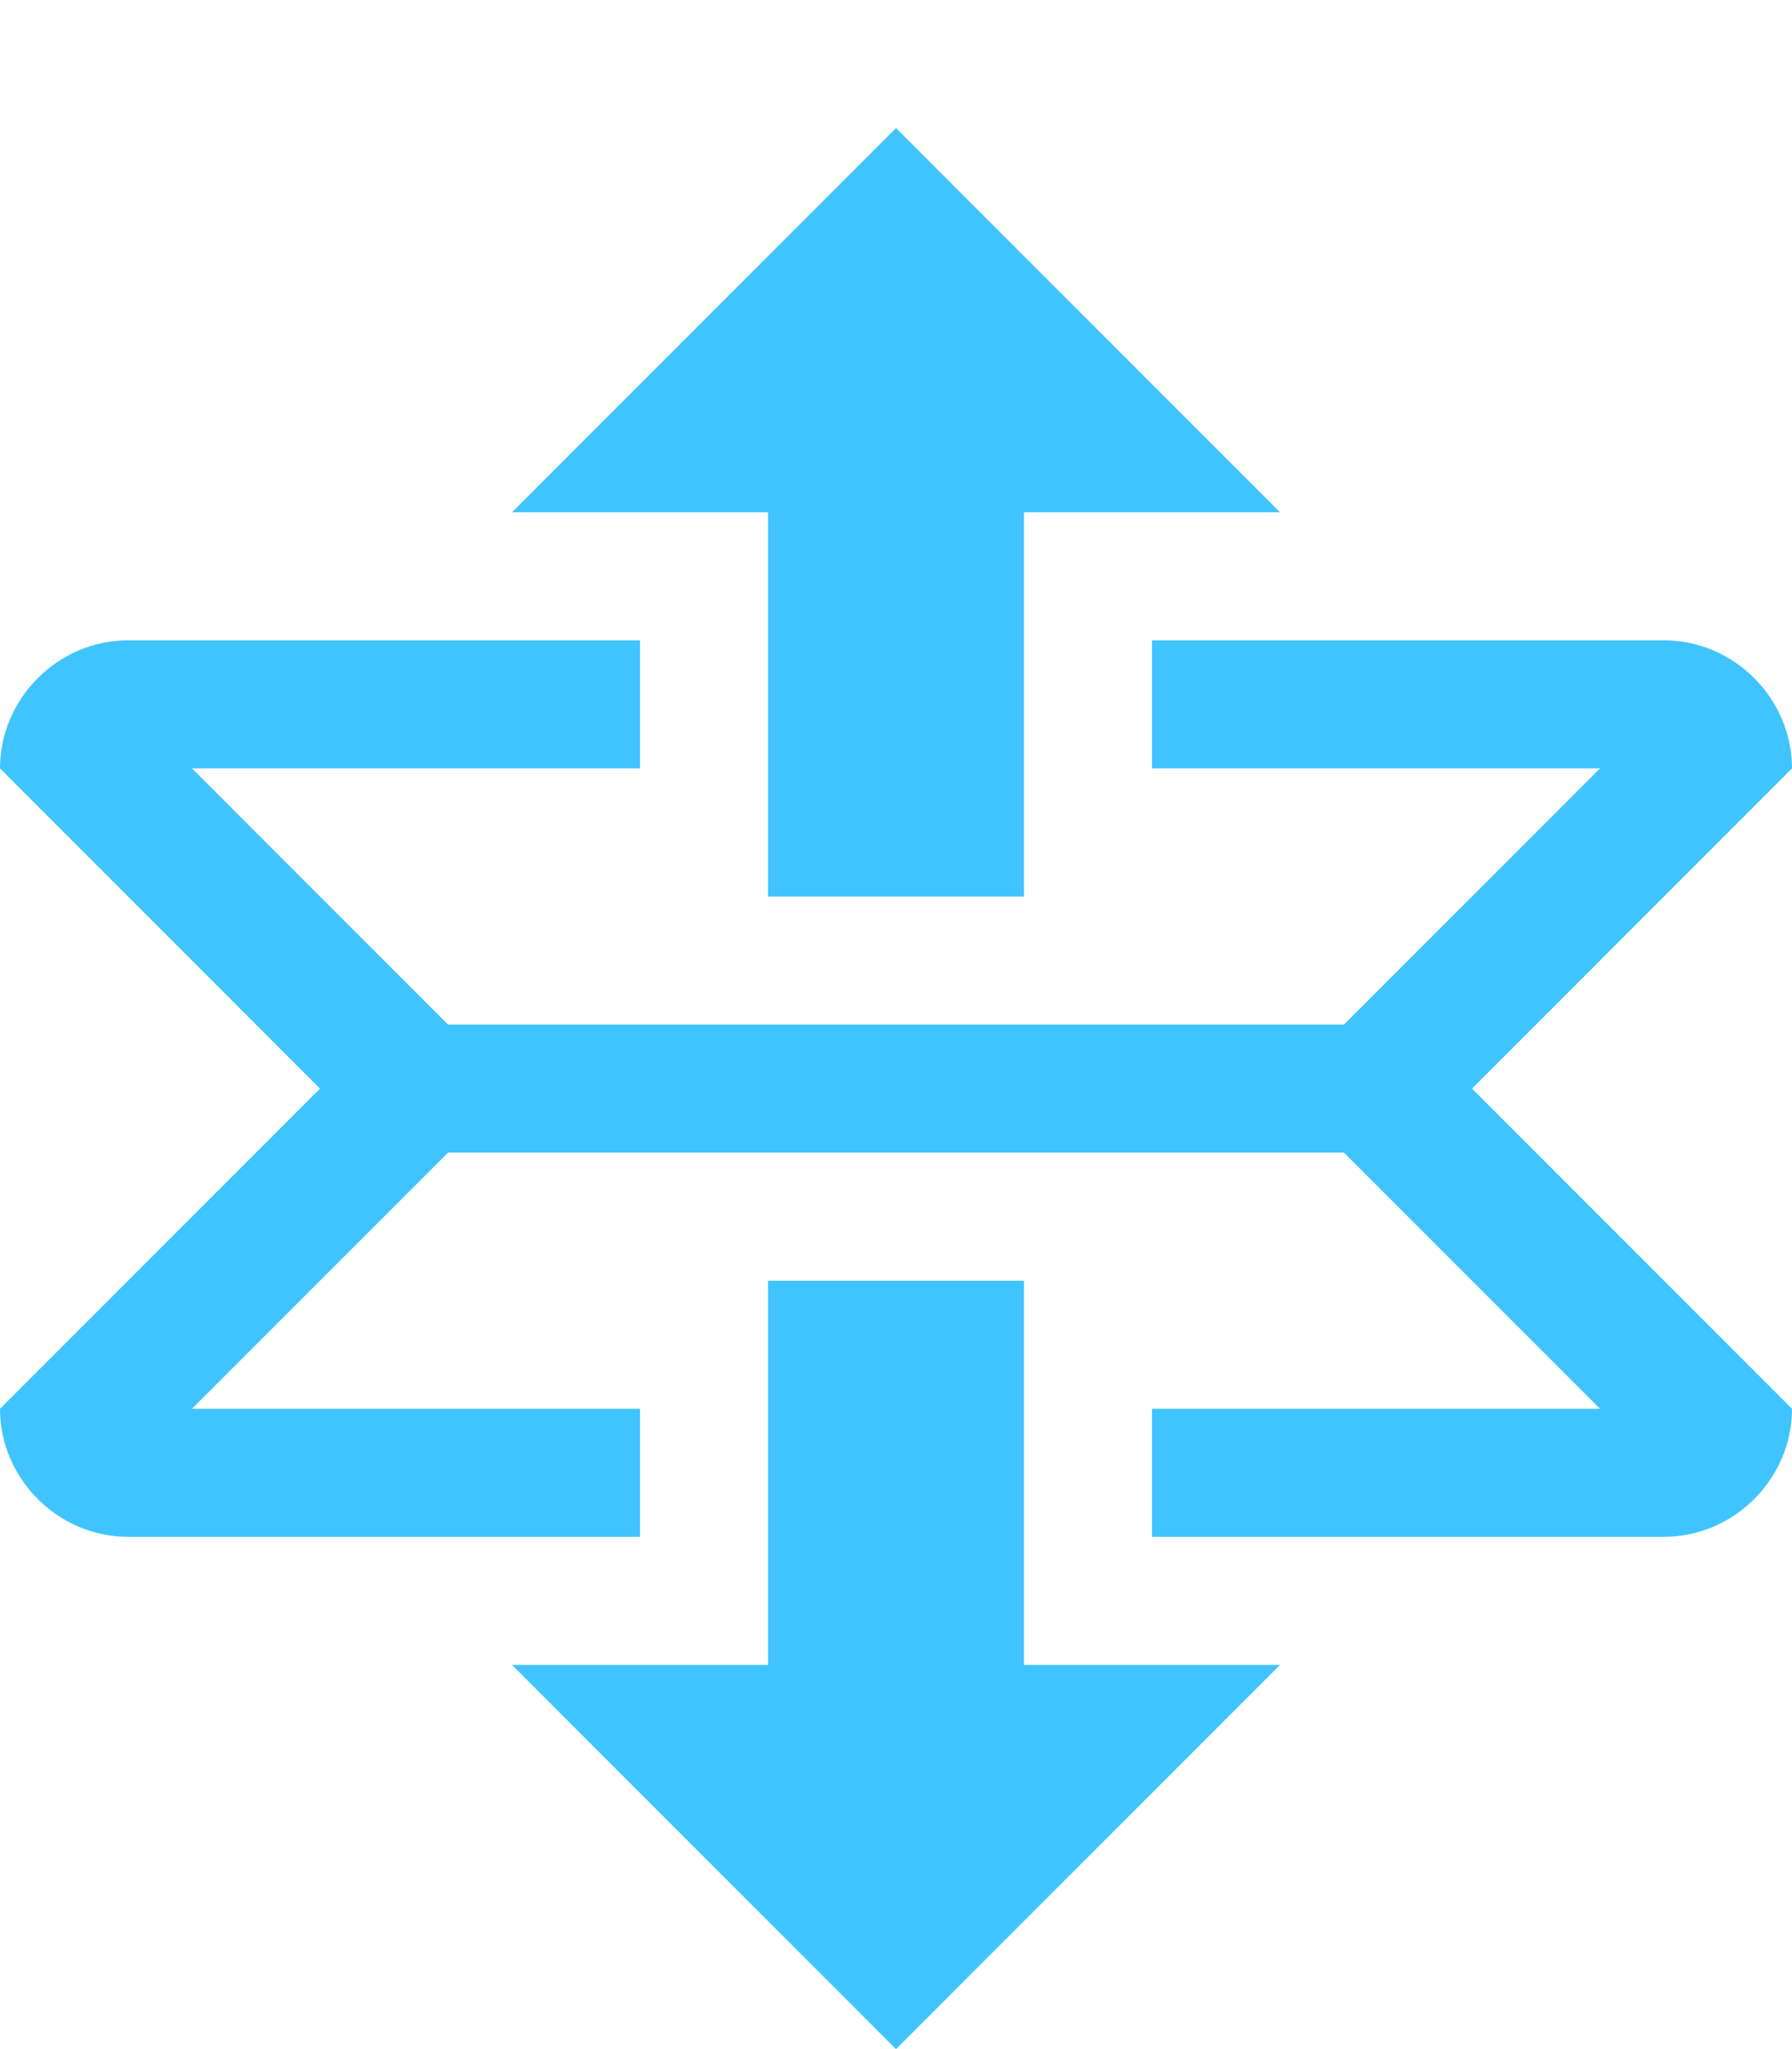 <?xml version="1.0" encoding="utf-8"?>
<!-- Generated by IcoMoon.io -->
<!DOCTYPE svg PUBLIC "-//W3C//DTD SVG 1.1//EN" "http://www.w3.org/Graphics/SVG/1.1/DTD/svg11.dtd">
<svg version="1.1" xmlns="http://www.w3.org/2000/svg" xmlns:xlink="http://www.w3.org/1999/xlink" width="21" height="24" viewBox="0 0 21 24">
<path fill="#40c4ff" d="M17.25 12.75l3.75 3.75c0 0.82-0.68 1.5-1.5 1.5h-6v-1.5h5.25l-3-3h-10.5l-3 3h5.25v1.5h-6c-0.82 0-1.5-0.68-1.5-1.5l3.75-3.75-3.75-3.75c0-0.82 0.68-1.5 1.5-1.5h6v1.5h-5.25l3 3h10.5l3-3h-5.25v-1.5h6c0.82 0 1.5 0.68 1.5 1.5l-3.75 3.75zM9 10.5h3v-4.5h3l-4.5-4.5-4.5 4.5h3v4.5zM12 15h-3v4.5h-3l4.5 4.5 4.5-4.5h-3v-4.5z"></path>
</svg>
